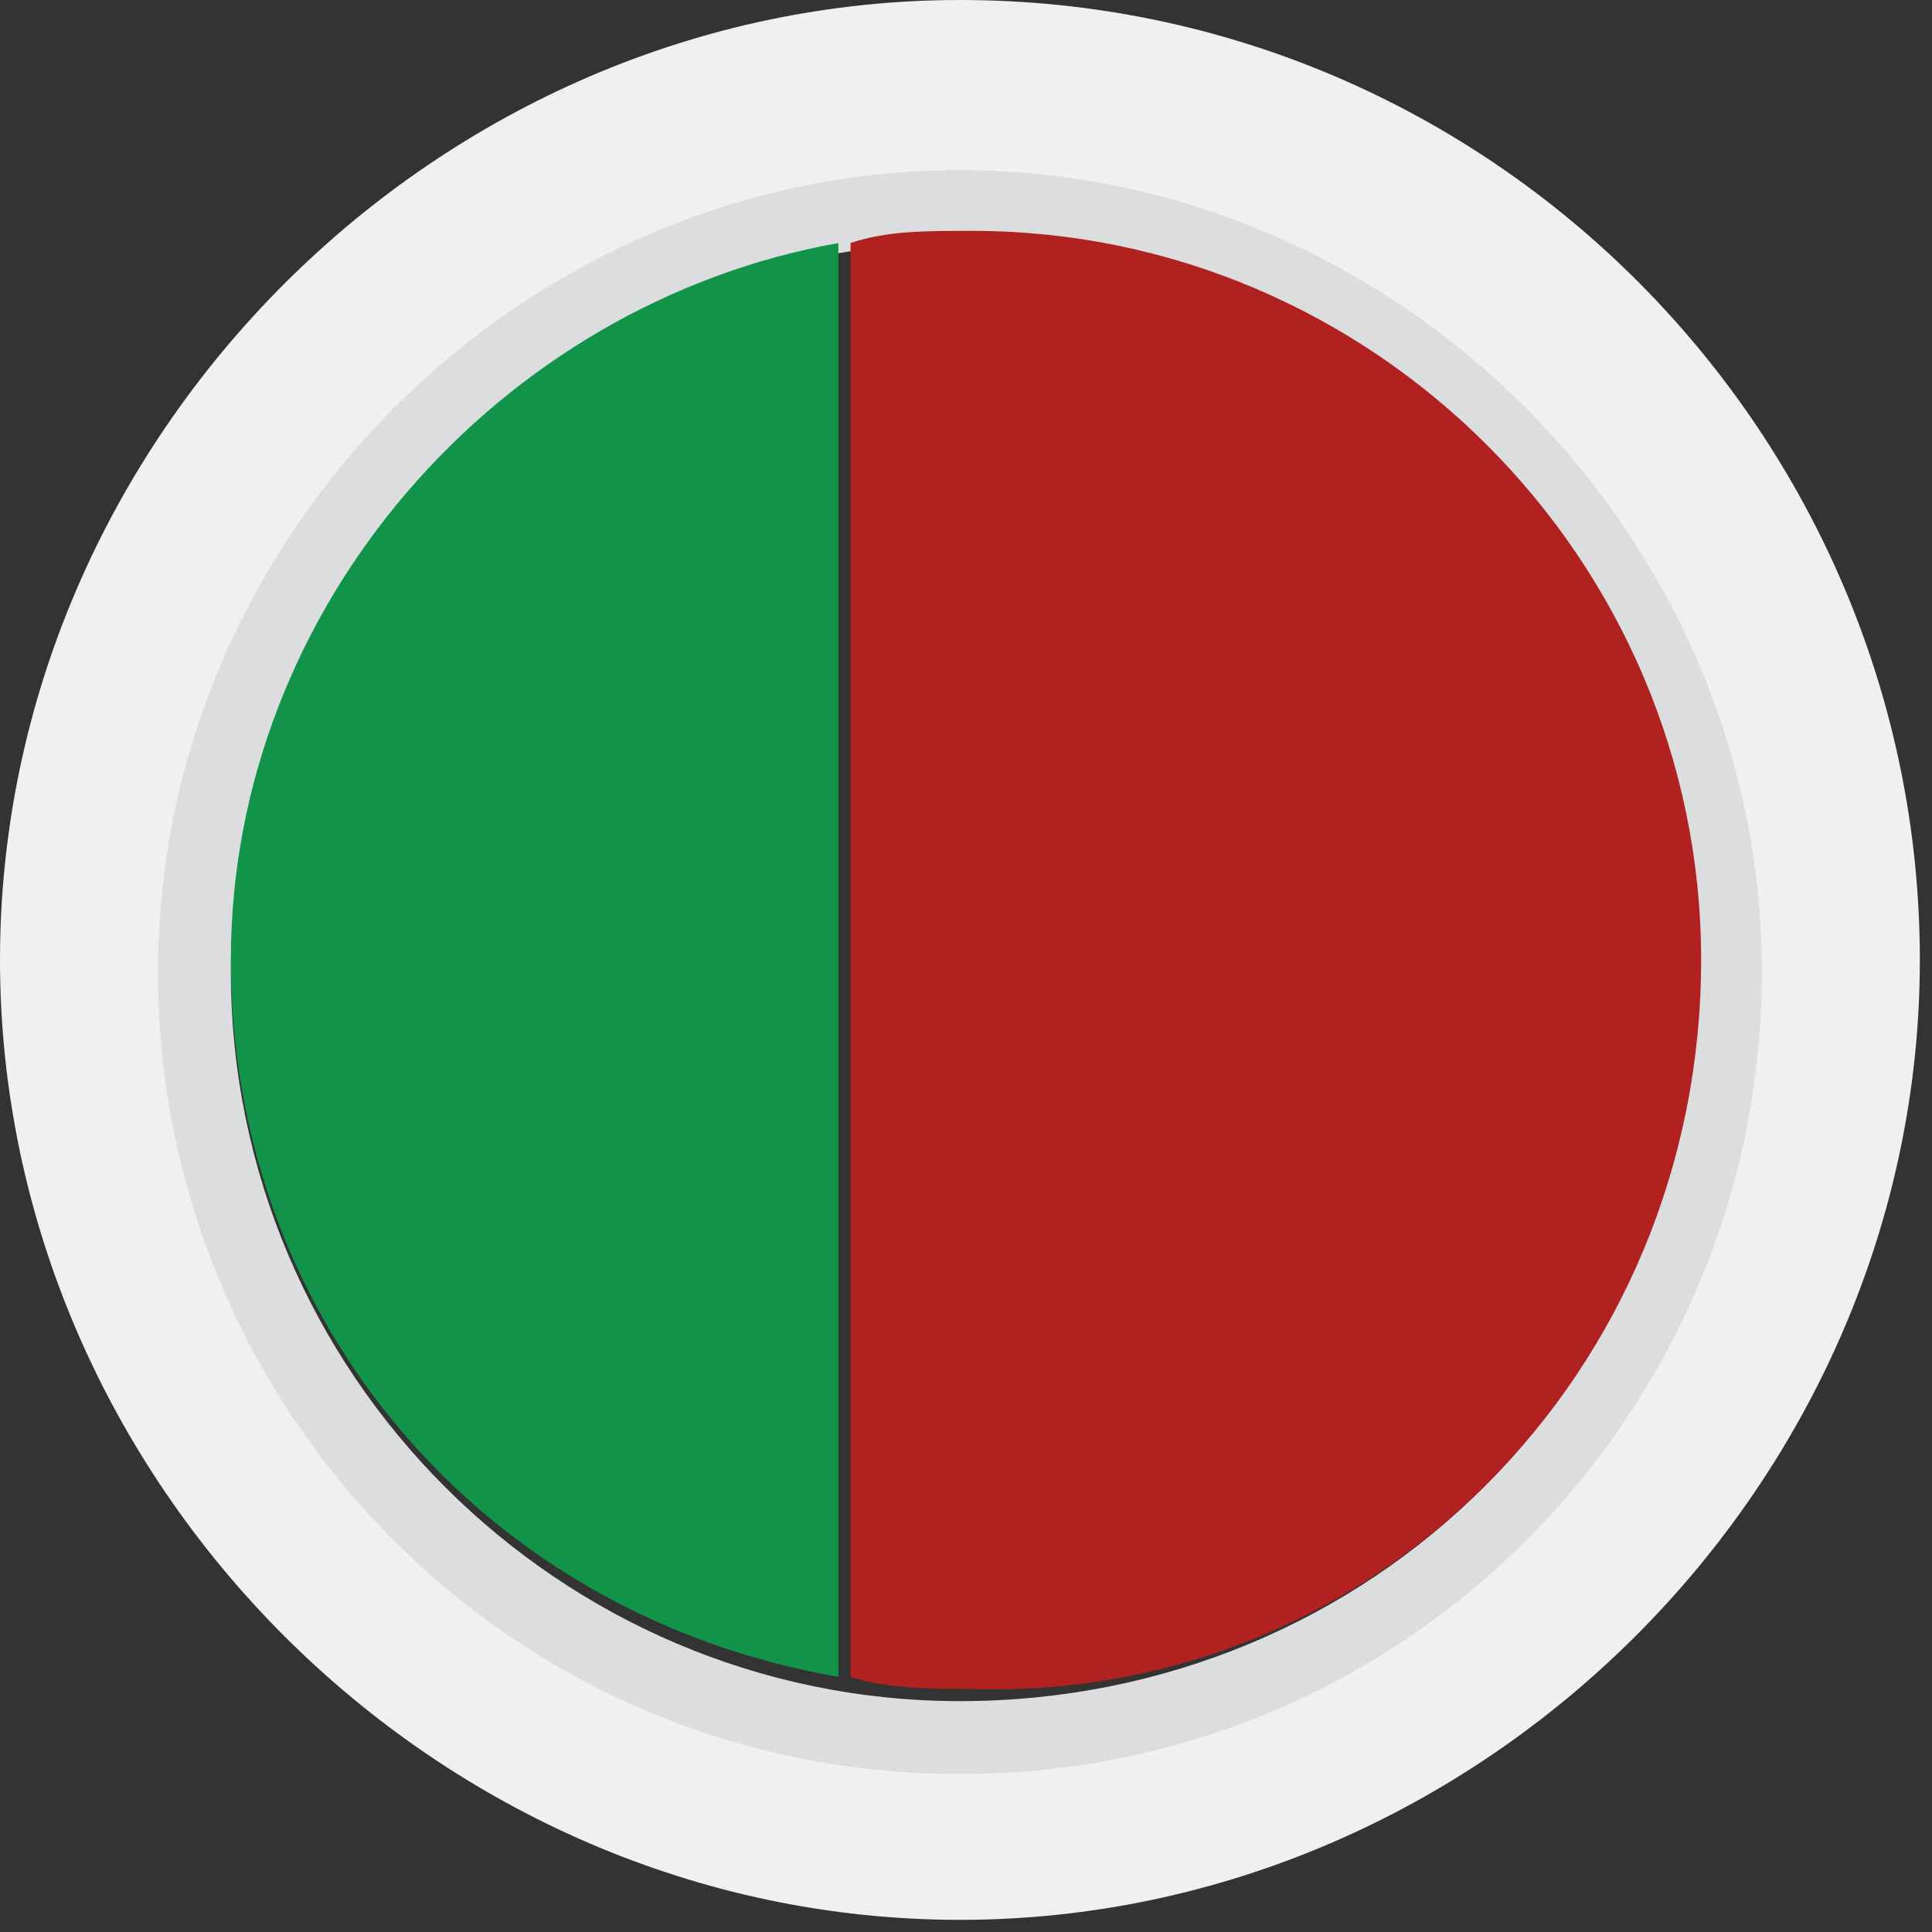 <?xml version="1.0" encoding="utf-8"?>
<!-- Generator: Adobe Illustrator 24.1.2, SVG Export Plug-In . SVG Version: 6.00 Build 0)  -->
<svg version="1.1" id="Camada_1" xmlns="http://www.w3.org/2000/svg" xmlns:xlink="http://www.w3.org/1999/xlink" x="0px" y="0px"
	 viewBox="0 0 15.9 15.9" style="enable-background:new 0 0 15.9 15.9;" xml:space="preserve">
<rect x="0" y="0" width="15.9" height="15.9" fill="#333333" stroke="none"/>
<style type="text/css">
	.st0{fill:#DBDDDF;}
	.st1{fill:#EFF0F1;}
	.st2{fill:#B02120;}
	.st3{fill:#11944A;}
</style>
<g>
	<path class="st0" d="M7.9,0.4c-4.1,0-7.5,3.4-7.5,7.5c0,4.1,3.4,7.5,7.5,7.5s7.5-3.4,7.5-7.5C15.5,3.8,12.1,0.4,7.9,0.4z M7.9,14
		c-3.3,0-6-2.7-6-6c0-3.3,2.7-6,6-6s6,2.7,6,6C14,11.3,11.3,14,7.9,14z"/>
	<path class="st1" d="M7.9,0C3.6,0,0,3.6,0,7.9s3.6,7.9,7.9,7.9s7.9-3.6,7.9-7.9S12.3,0,7.9,0z M7.9,14.6c-3.7,0-6.6-3-6.6-6.6
		s3-6.6,6.6-6.6s6.6,3,6.6,6.6S11.6,14.6,7.9,14.6z"/>
	<g>
		<path class="st2" d="M14,7.9c0-3.3-2.7-6-6-6c-0.4,0-0.7,0-1,0.1v11.8c0.3,0.1,0.7,0.1,1,0.1C11.3,14,14,11.3,14,7.9z"/>
		<path class="st3" d="M1.9,7.9c0,3,2.1,5.4,5,5.9V2C4.1,2.5,1.9,5,1.9,7.9z"/>
	</g>
</g>
</svg>
